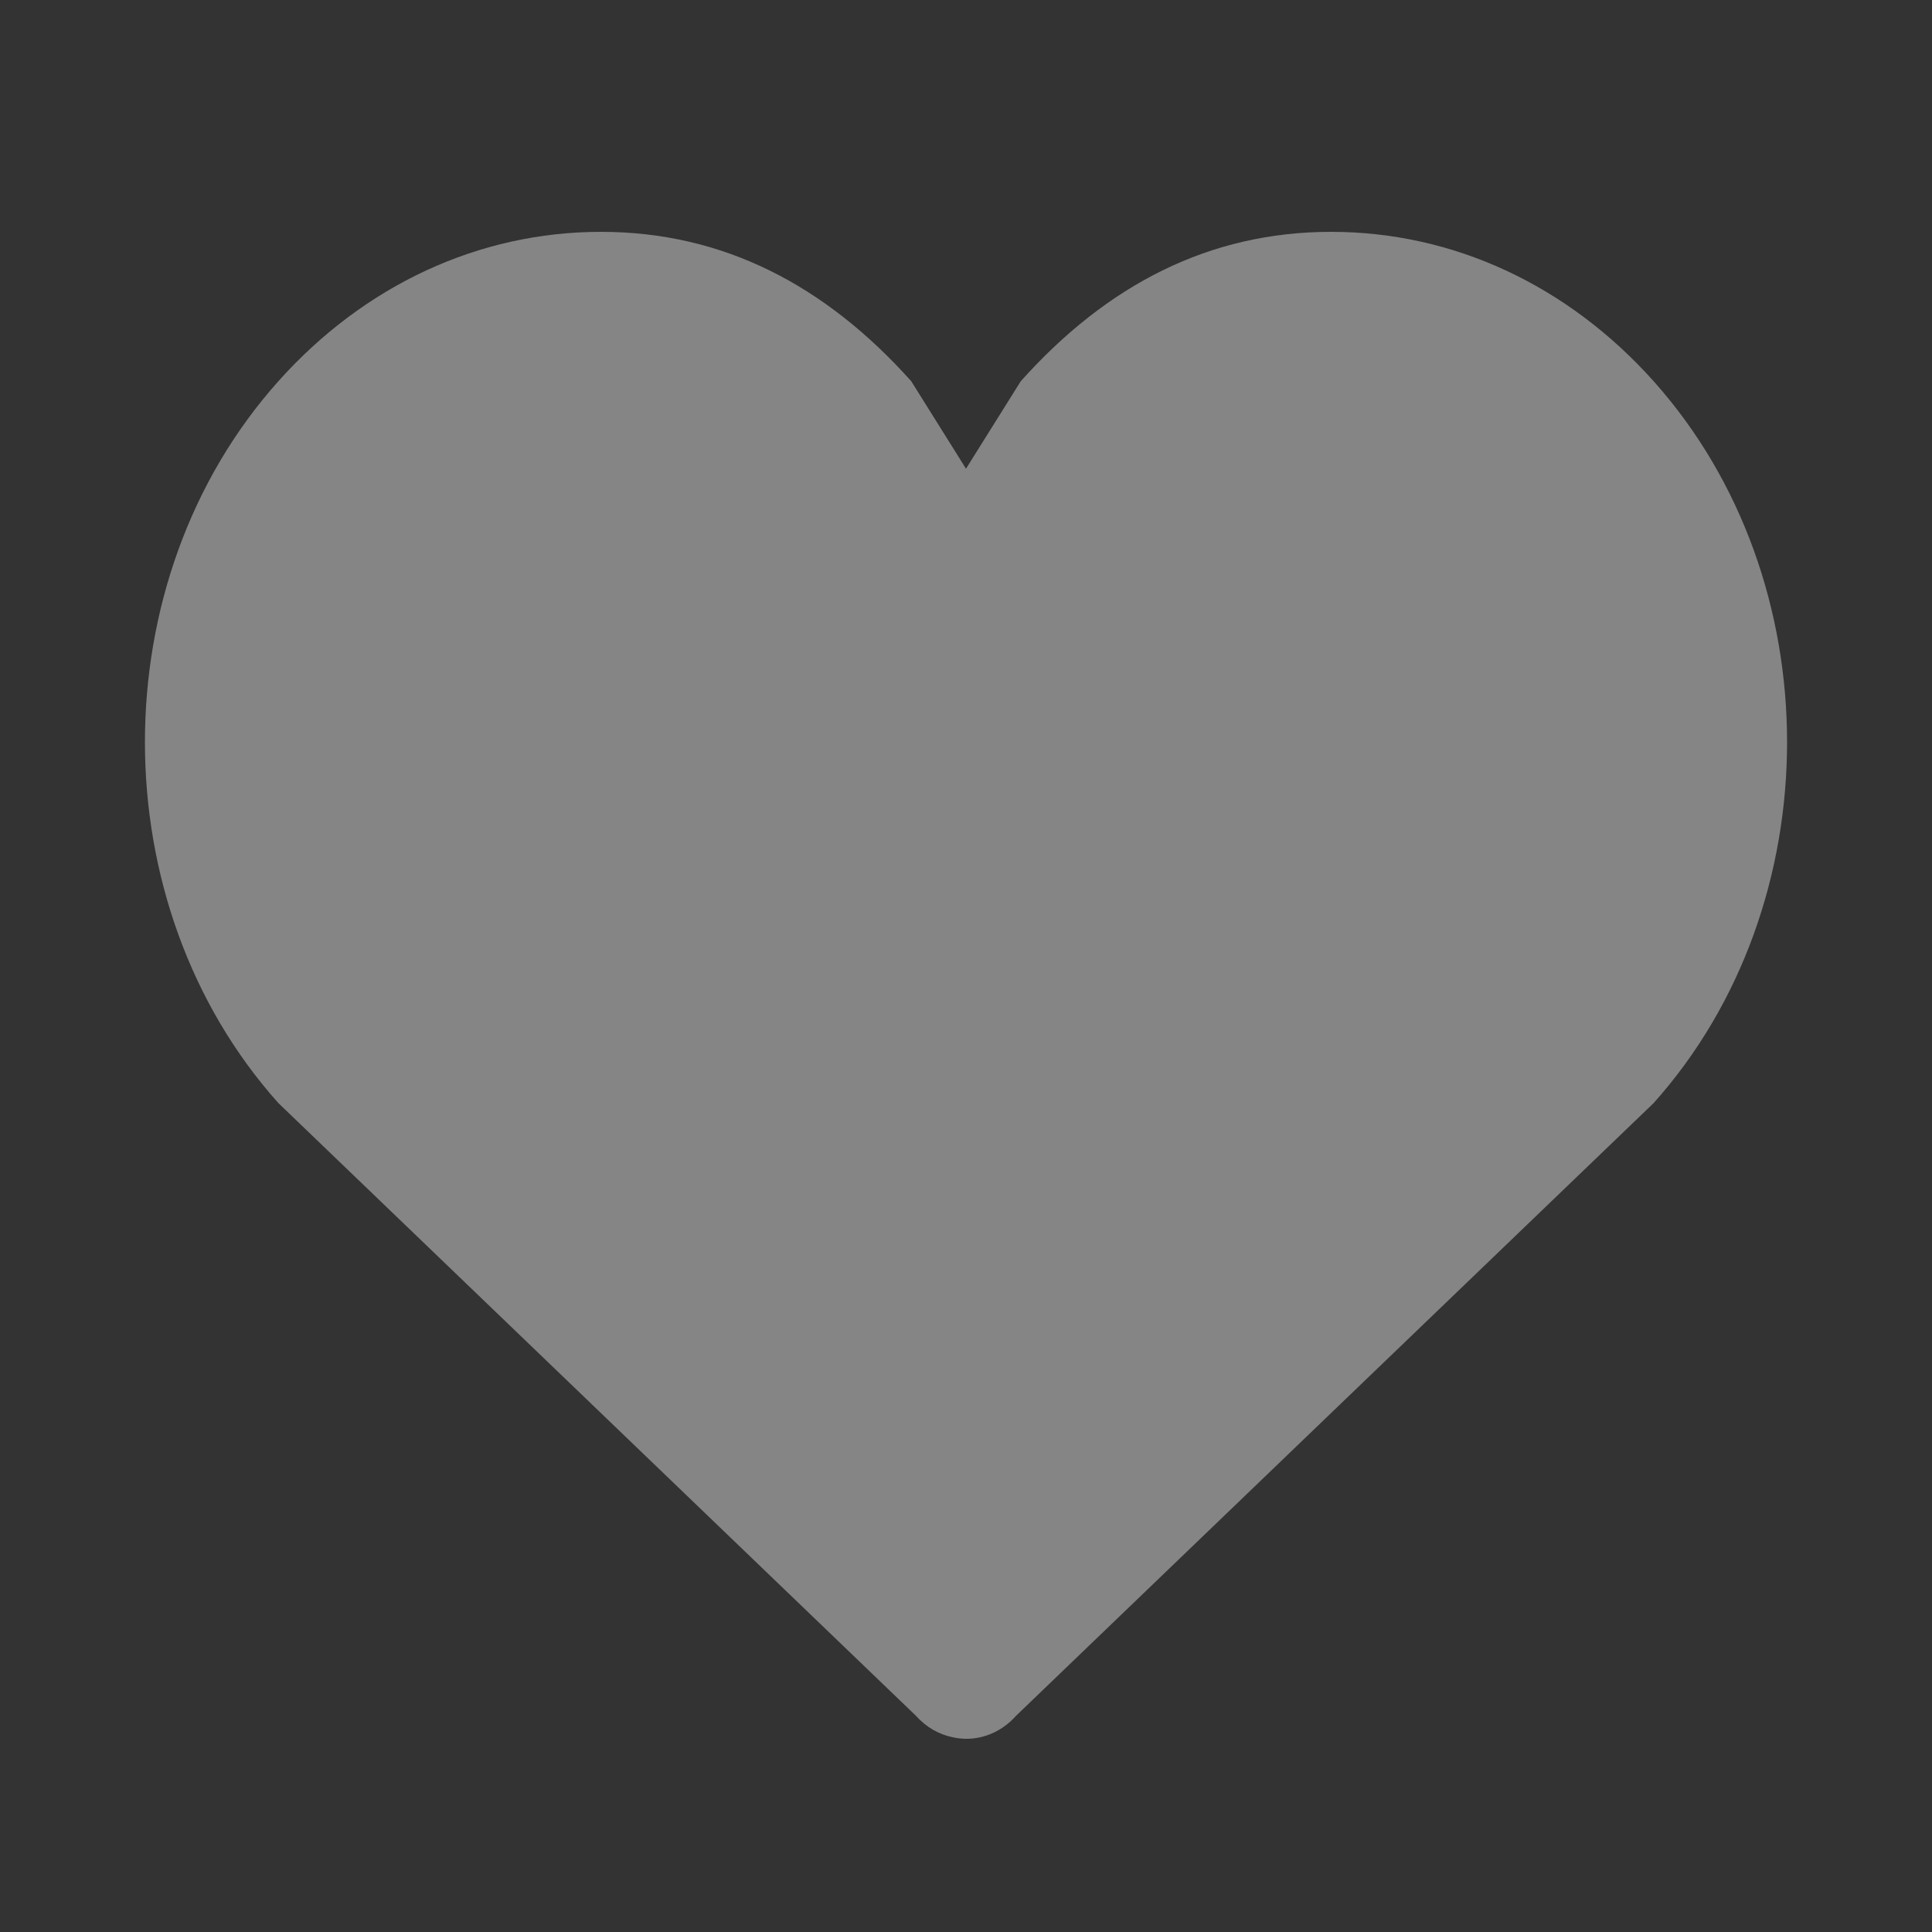 <svg width="15" height="15" viewBox="0 0 15 15" fill="none" xmlns="http://www.w3.org/2000/svg">
<rect x="0" y="0" width="15" height="15" fill="#333333" stroke="none"/>
<g opacity="0.4">
<path fill-rule="evenodd" clip-rule="evenodd" d="M12.839 2.96C12.17 2.212 11.281 1.8 10.335 1.8C9.388 1.8 8.594 2.212 7.925 2.96L7.5 3.639L7.075 2.96C6.406 2.212 5.612 1.8 4.666 1.8C3.72 1.8 2.83 2.212 2.161 2.96C0.78 4.505 0.78 7.019 2.161 8.564L7.11 13.32C7.191 13.411 7.292 13.467 7.397 13.488C7.432 13.496 7.468 13.5 7.503 13.5C7.643 13.5 7.783 13.44 7.89 13.32L12.839 8.564C14.22 7.019 14.22 4.505 12.839 2.96Z" fill="white"/>
</g>
</svg>
